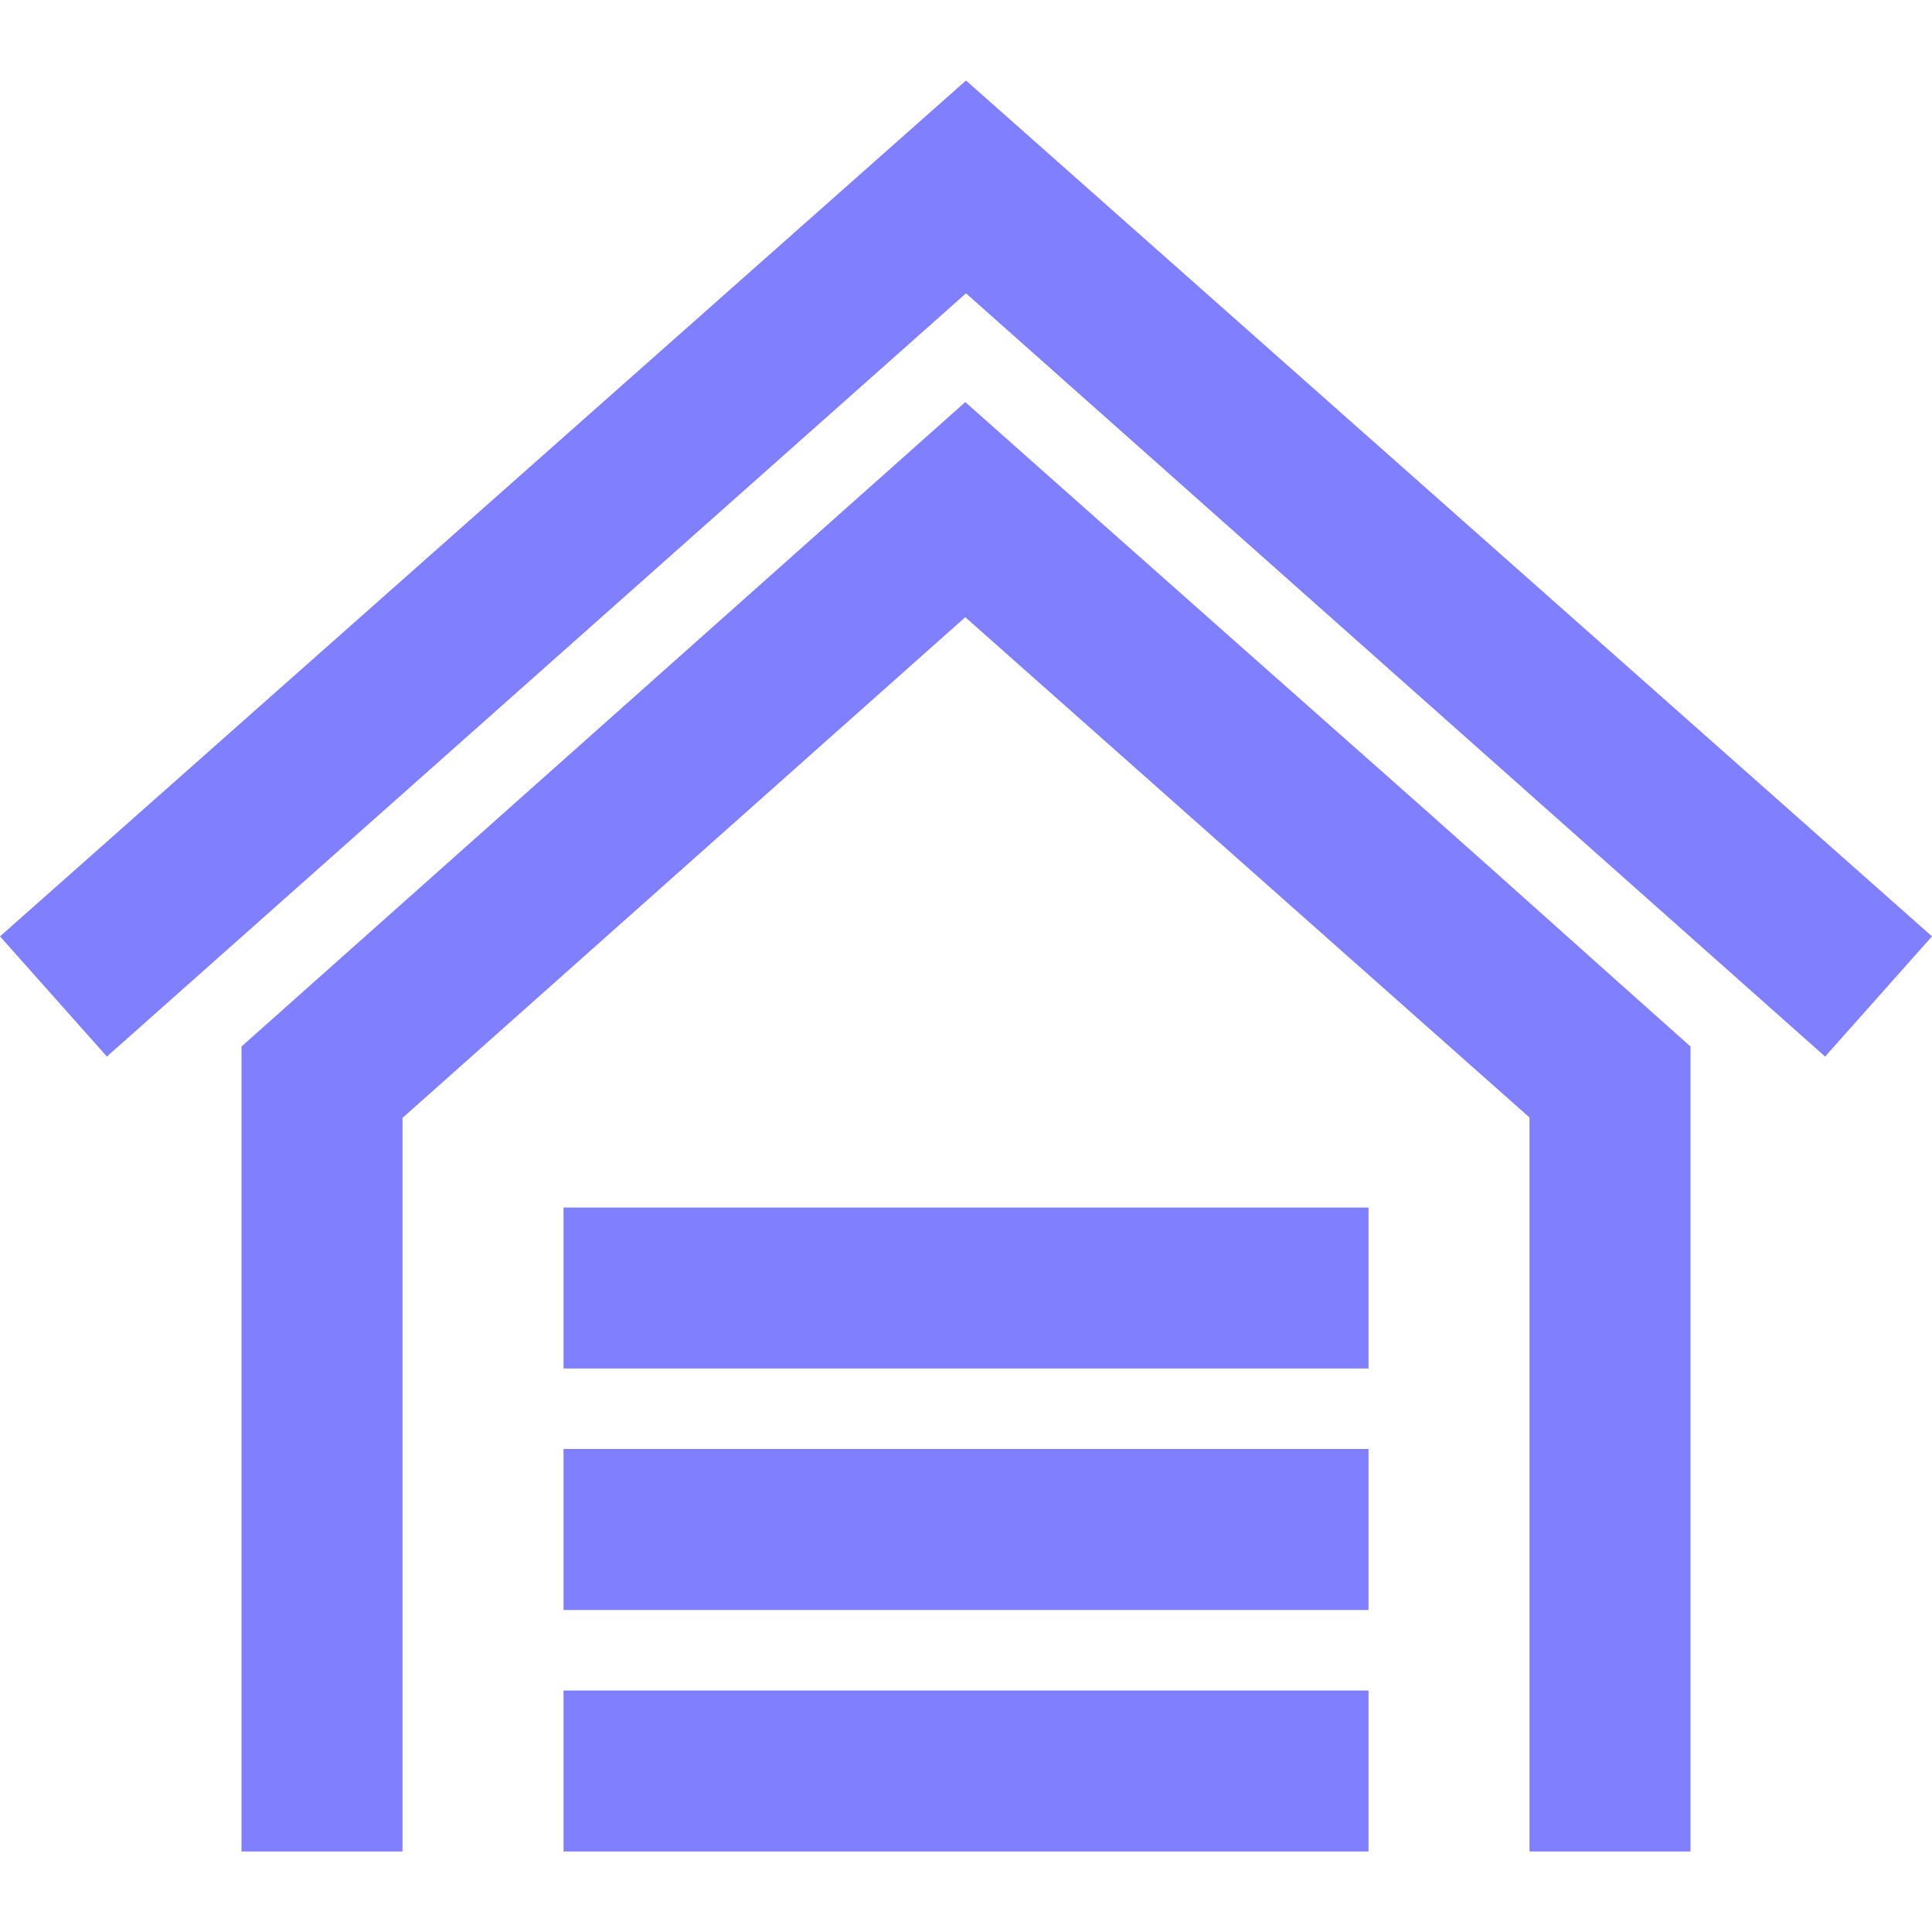 <svg width="24" fill="#8080ff" height="24" xmlns="http://www.w3.org/2000/svg" fill-rule="evenodd" clip-rule="evenodd"><path d="M5 23h-2v-10l8.991-8.005c1.124.998 2.25 1.997 3.378 2.996l2.255 1.997c1.127.999 2.252 2.013 3.376 3.012v10h-2v-9.118l-7.009-6.215-6.991 6.22v9.113zm2-2h10v2h-10v-2zm0-3h10v2h-10v-2zm10-3v2h-10v-2h10zm-5-14l12 10.632-1.328 1.493-10.672-9.481-10.672 9.481-1.328-1.493 12-10.632z"/></svg>